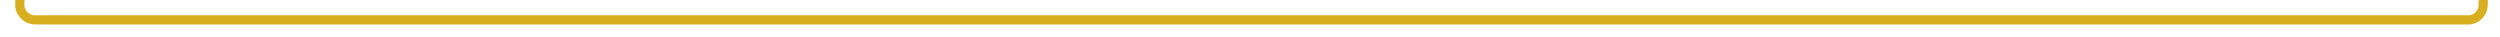 ﻿<?xml version="1.0" encoding="utf-8"?>
<svg version="1.1" xmlns:xlink="http://www.w3.org/1999/xlink" width="818px" height="12px" preserveAspectRatio="xMinYMid meet" viewBox="1045 1725  818 10" xmlns="http://www.w3.org/2000/svg">
  <path d="M 1051.5 1686  L 1051.5 1725  A 5 5 0 0 0 1056.5 1730.5 L 1852 1730.5  A 5 5 0 0 0 1857.5 1725.5 L 1857.5 1714  " stroke-width="3" stroke="#d7af1f" fill="none" />
  <path d="M 1051.5 1683  A 4 4 0 0 0 1047.5 1687 A 4 4 0 0 0 1051.5 1691 A 4 4 0 0 0 1055.5 1687 A 4 4 0 0 0 1051.5 1683 Z M 1857.5 1711  A 4 4 0 0 0 1853.5 1715 A 4 4 0 0 0 1857.5 1719 A 4 4 0 0 0 1861.5 1715 A 4 4 0 0 0 1857.5 1711 Z " fill-rule="nonzero" fill="#d7af1f" stroke="none" />
</svg>